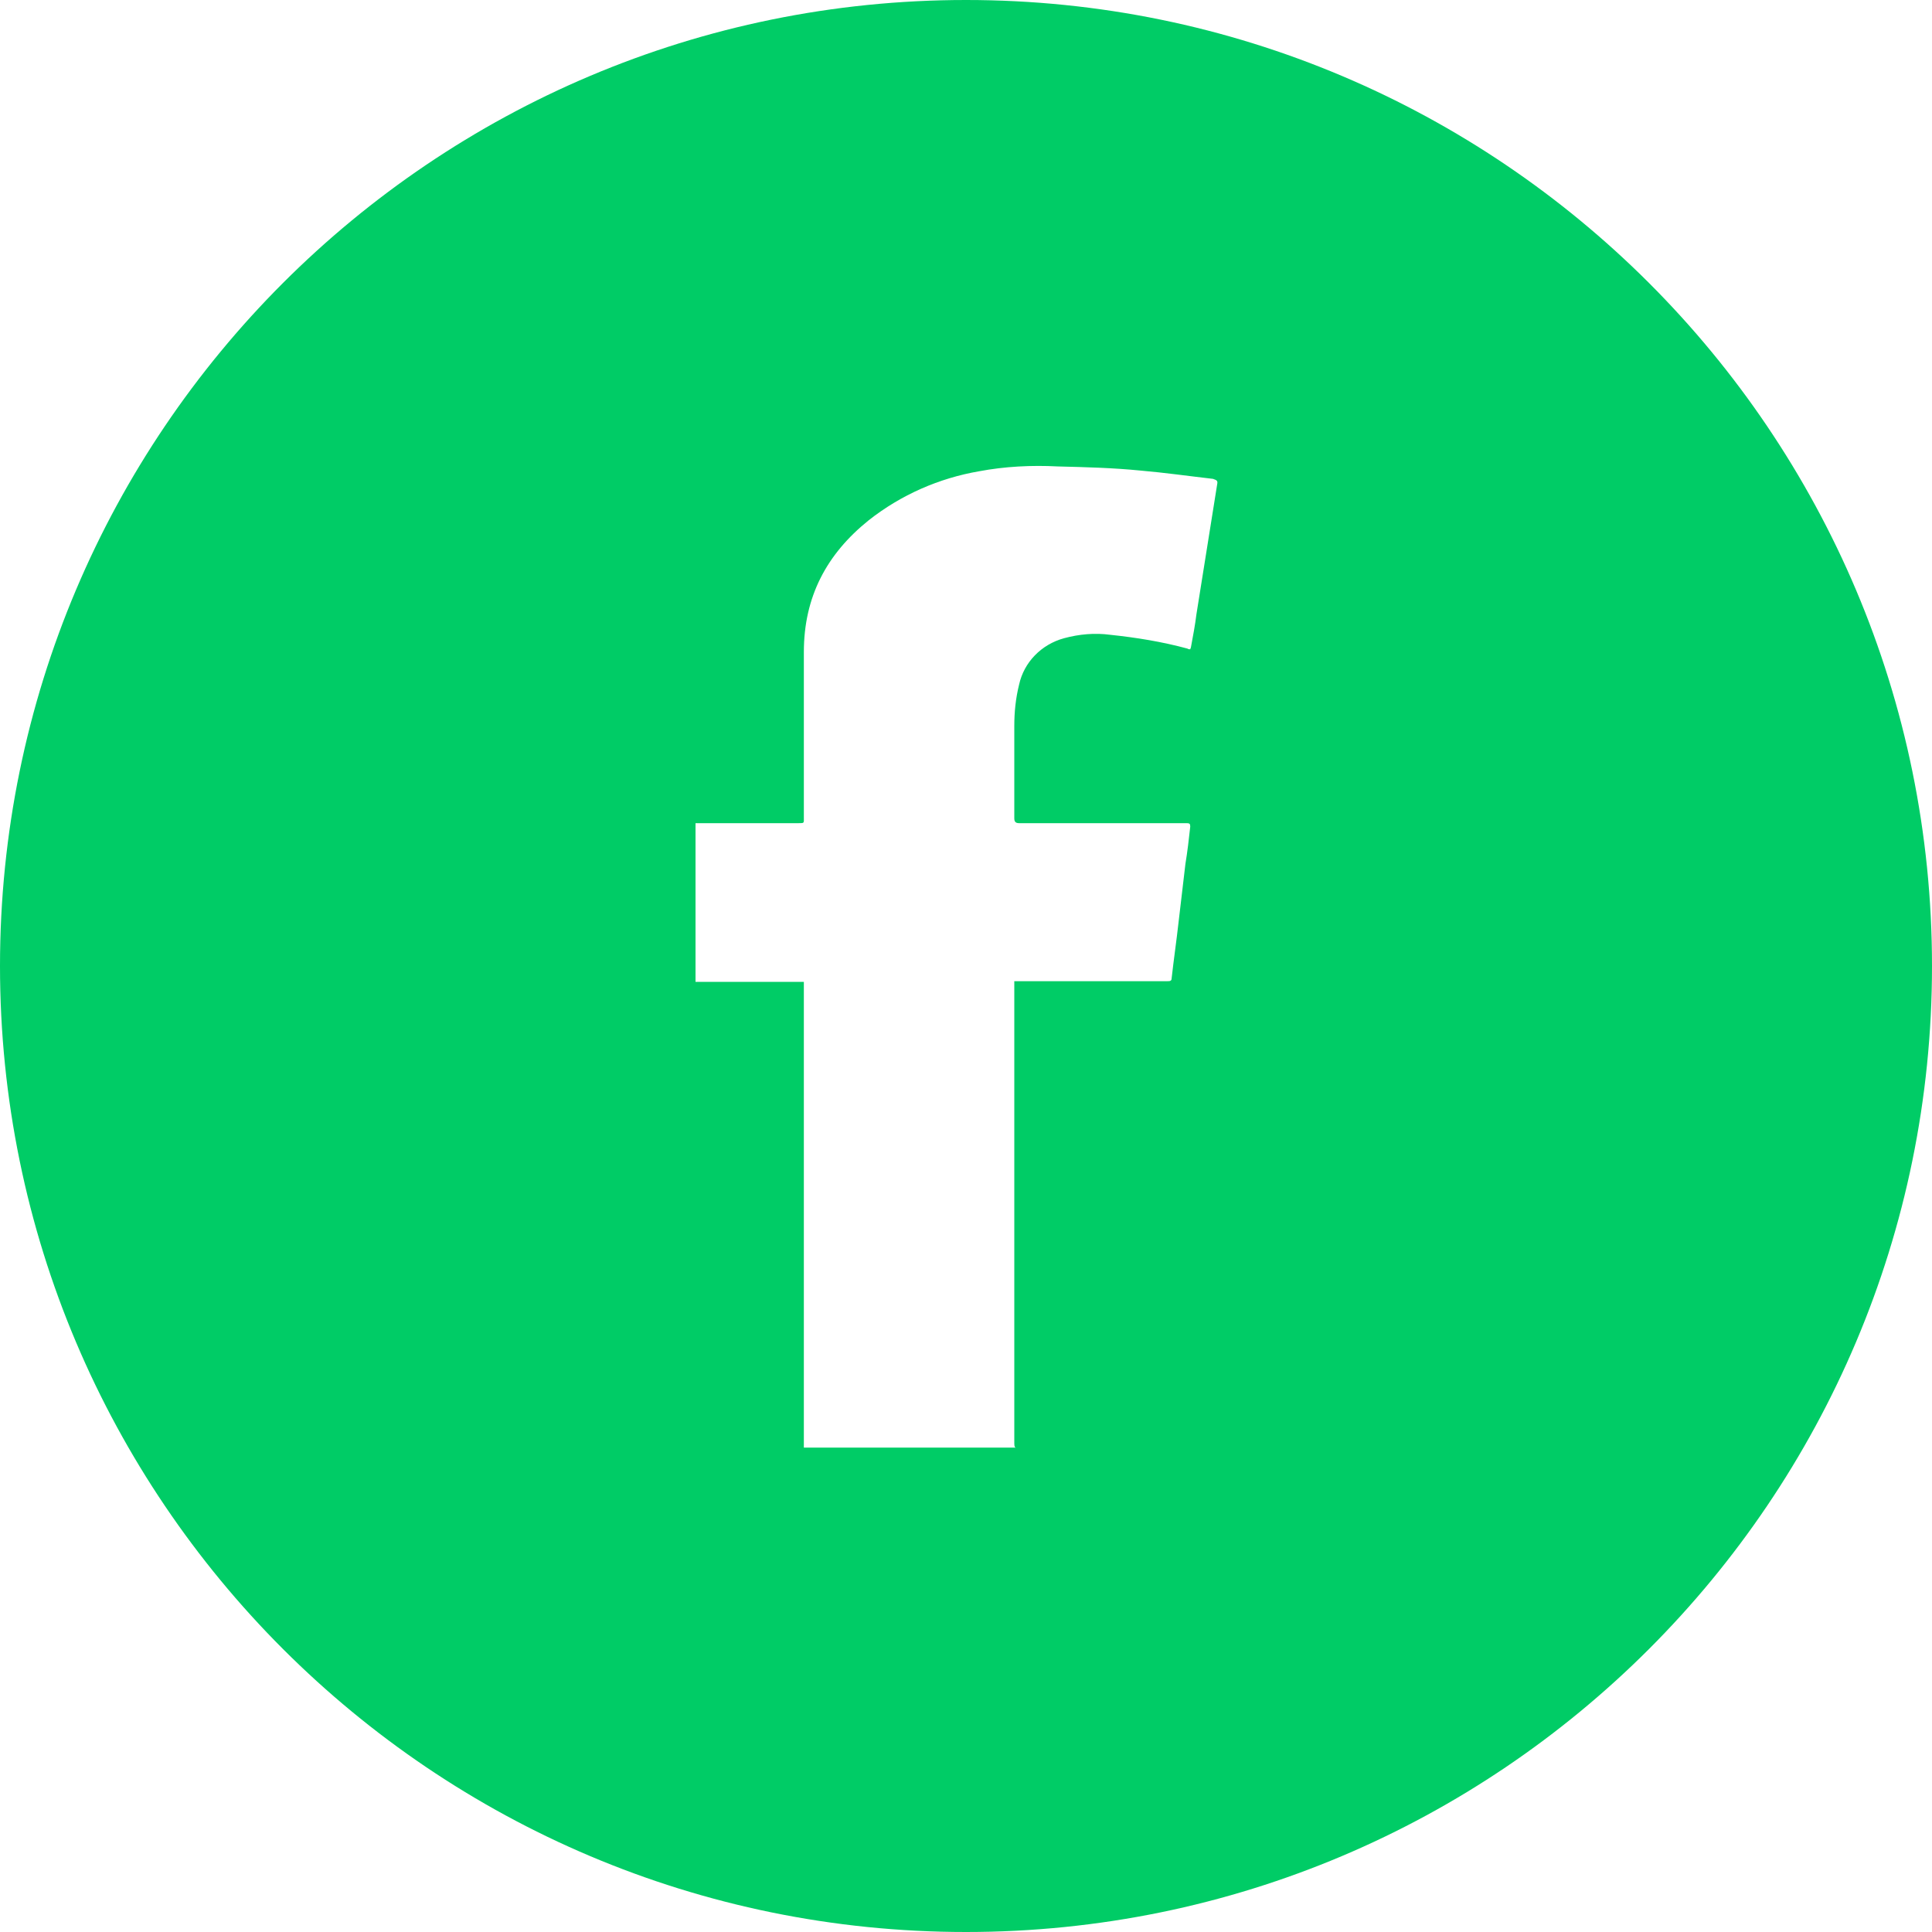 <?xml version="1.0" encoding="utf-8"?>
<!-- Generator: Adobe Illustrator 26.0.3, SVG Export Plug-In . SVG Version: 6.00 Build 0)  -->
<svg version="1.1" id="Layer_1" xmlns="http://www.w3.org/2000/svg" xmlns:xlink="http://www.w3.org/1999/xlink" x="0px" y="0px"
	 viewBox="0 0 280 280" style="enable-background:new 0 0 280 280;" xml:space="preserve">
<style type="text/css">
	.st0{fill:#00CC66;}
</style>
<path class="st0" d="M140,0C62.7,0,0,62.7,0,140s62.7,140,140,140s140-62.7,140-140S217.3,0,140,0z M176.4,70.2
	c-1,6.3-2,12.5-3,18.8c-0.2,1.6-0.5,3.2-0.8,4.8c0,0.1-0.1,0.2-0.1,0.3c-0.1,0-0.3,0-0.4-0.1c-3.7-1-7.4-1.6-11.2-2
	c-2.2-0.3-4.5-0.1-6.7,0.5c-3.3,0.9-5.8,3.5-6.5,6.7c-0.5,2-0.7,4-0.7,6c0,4.5,0,9,0,13.4c0,0.5,0.2,0.7,0.7,0.7c8,0,16,0,23.9,0
	c0.1,0,0.3,0,0.4,0c0.4,0,0.5,0.1,0.5,0.5c-0.2,1.8-0.4,3.6-0.7,5.4l-1,8.5c-0.3,2.7-0.7,5.4-1,8.1c0,0.4-0.3,0.4-0.6,0.4H147
	c0,0.1,0,0.2,0,0.4c0,16.8,0,49.6,0,66.3c0,0.6,0,0.8,0.2,0.9h0.7c-0.2,0-0.5,0-0.7,0h-30.7v-67.5h-15.7v-23c0.3,0,0.5,0,0.8,0h14.1
	c0.9,0,0.8,0,0.8-0.8c0-8,0-16,0-24s3.3-14.2,9.4-19.1c4.7-3.7,10.2-6.1,16-7.1c3.7-0.7,7.6-0.9,11.4-0.7c4,0.1,8,0.2,12,0.6
	c3.5,0.3,7,0.8,10.5,1.2C176.4,69.6,176.5,69.7,176.4,70.2z"/>
</svg>
